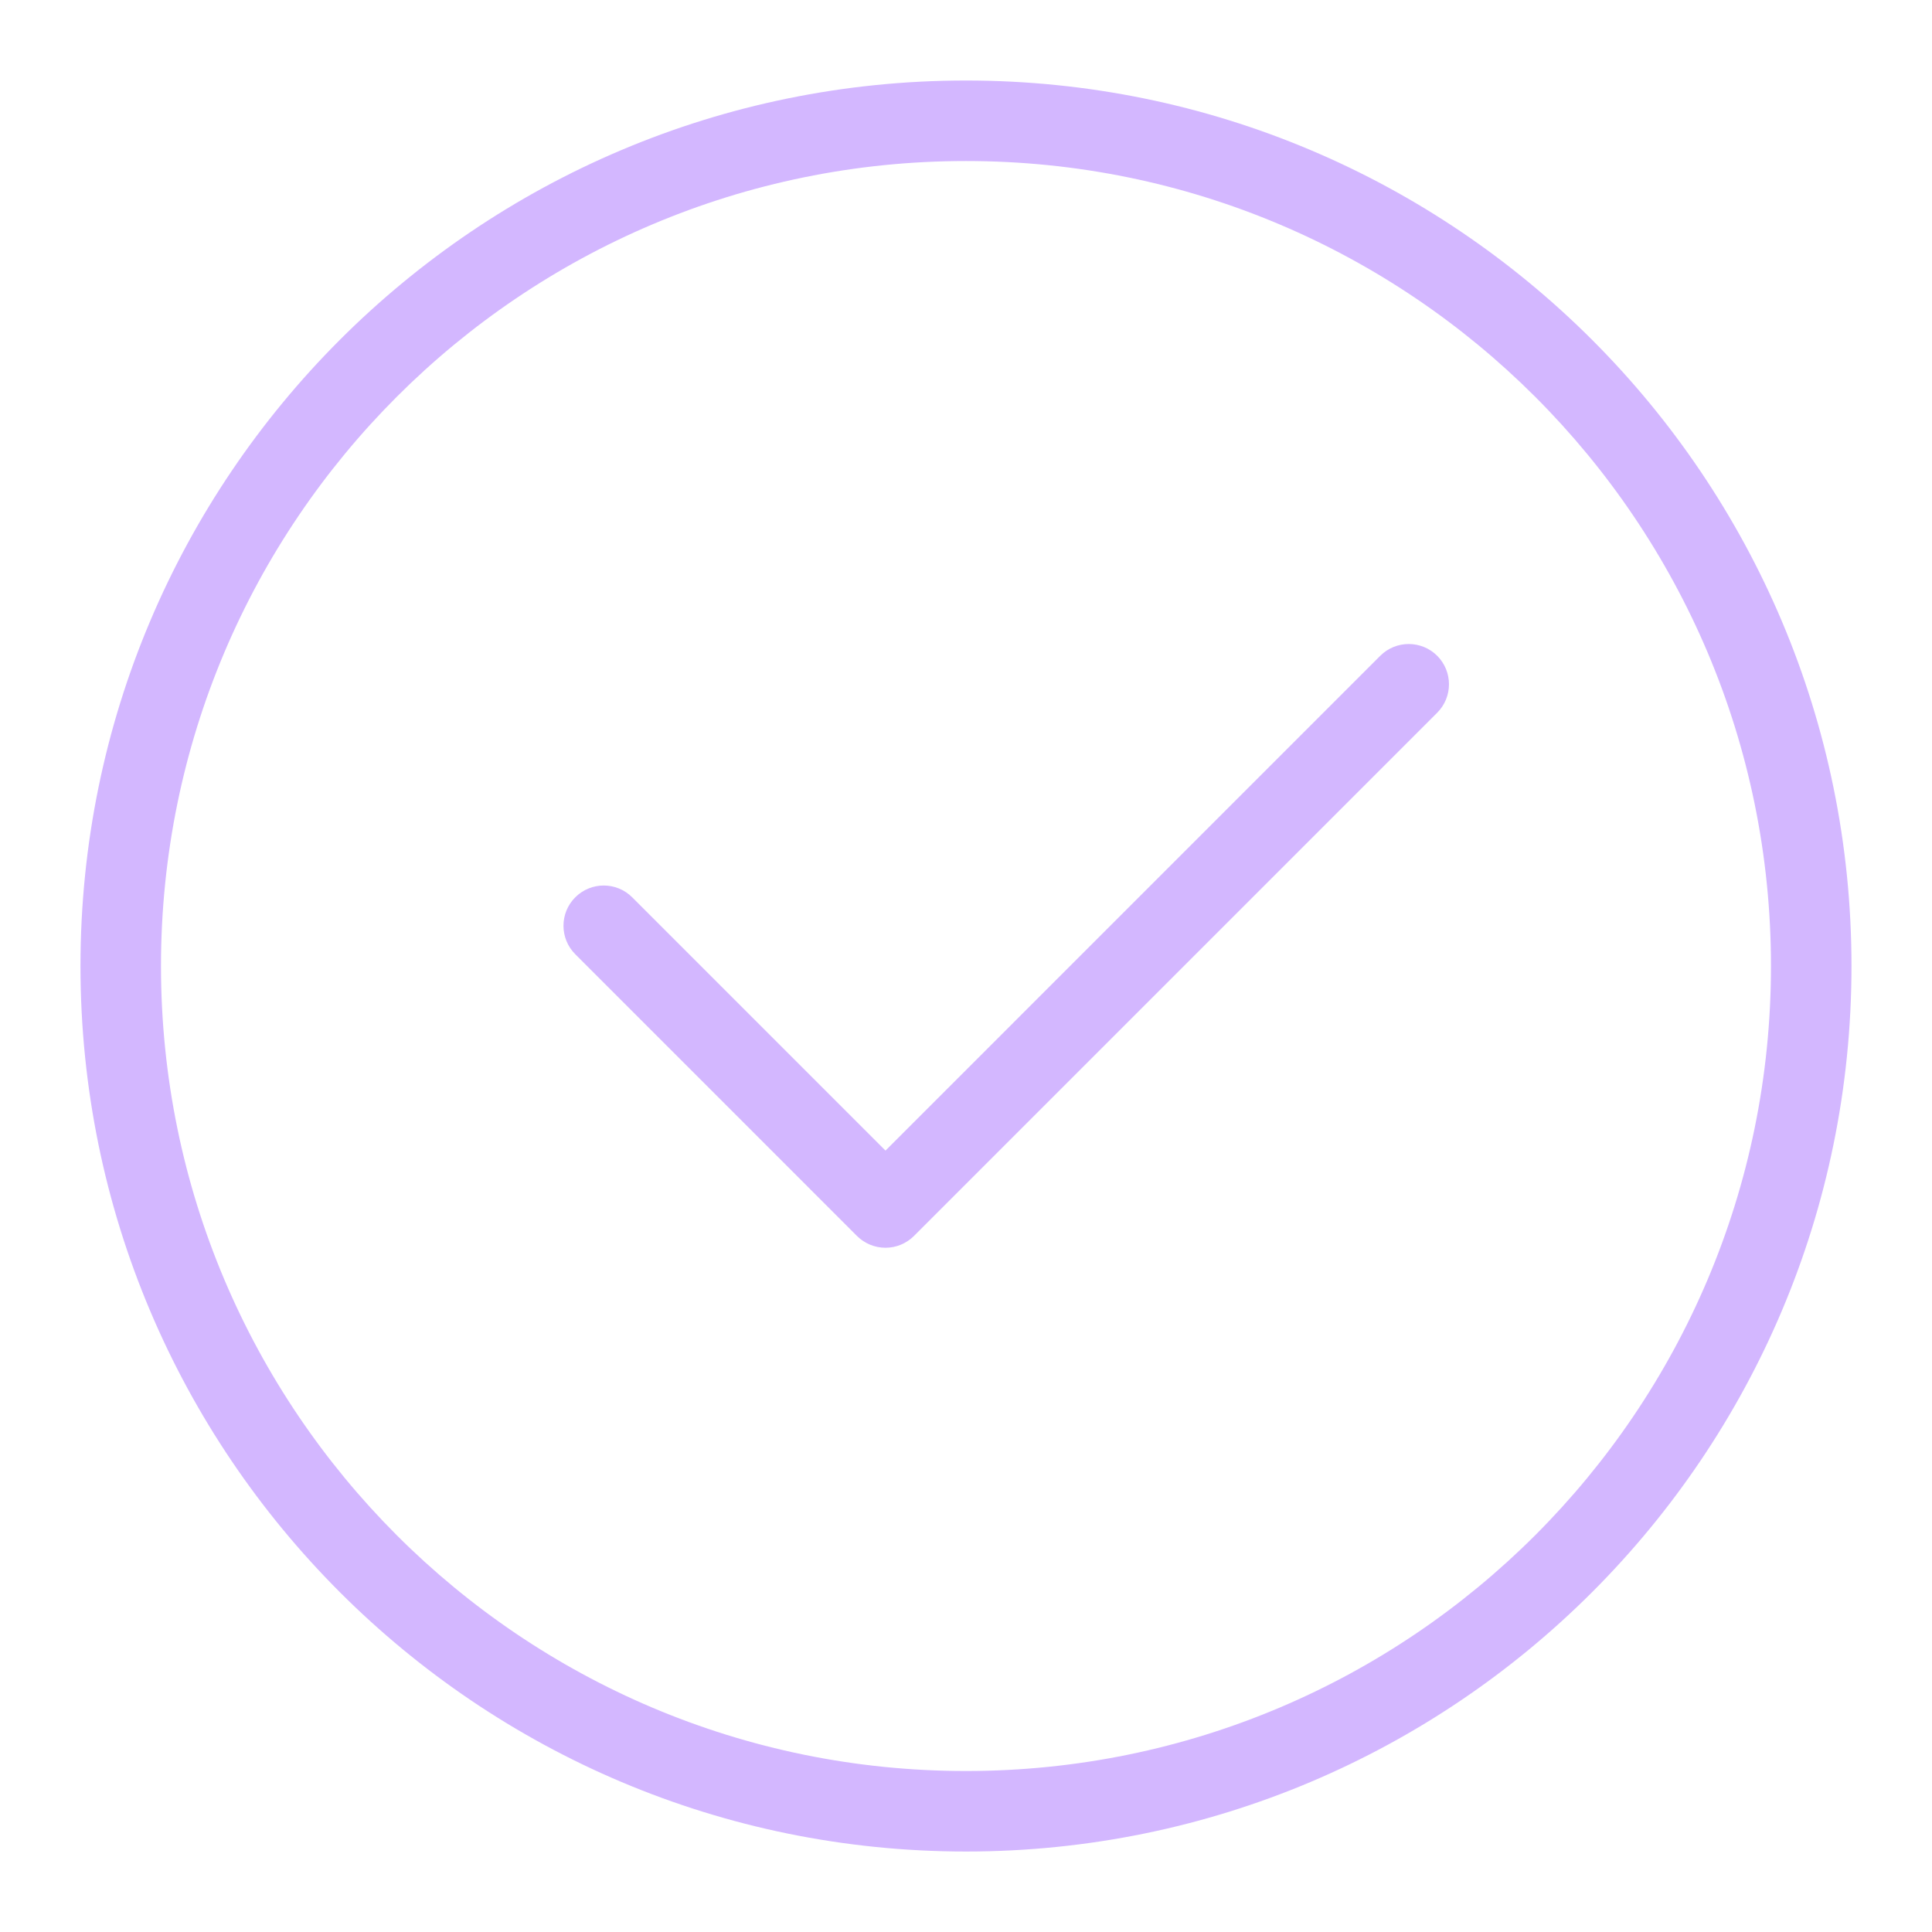 <svg width="55" height="55" viewBox="0 0 55 55" fill="none" xmlns="http://www.w3.org/2000/svg">
<path fill-rule="evenodd" clip-rule="evenodd" d="M27.499 52.709C41.422 52.709 52.708 41.422 52.708 27.5C52.708 13.578 41.422 2.292 27.499 2.292C13.577 2.292 2.291 13.578 2.291 27.5C2.291 41.422 13.577 52.709 27.499 52.709ZM50.416 27.5C50.416 40.157 40.156 50.417 27.499 50.417C14.843 50.417 4.583 40.157 4.583 27.5C4.583 14.844 14.843 4.584 27.499 4.584C40.156 4.584 50.416 14.844 50.416 27.5ZM40.914 20.29C41.361 19.842 41.361 19.117 40.914 18.669C40.466 18.222 39.741 18.222 39.293 18.669L25.208 32.755L17.997 25.544C17.55 25.097 16.824 25.097 16.377 25.544C15.929 25.992 15.929 26.717 16.377 27.165L24.397 35.186C24.612 35.4 24.904 35.521 25.208 35.521C25.512 35.521 25.803 35.4 26.018 35.186L40.914 20.29Z" fill="#D3B7FF"/>
</svg>
